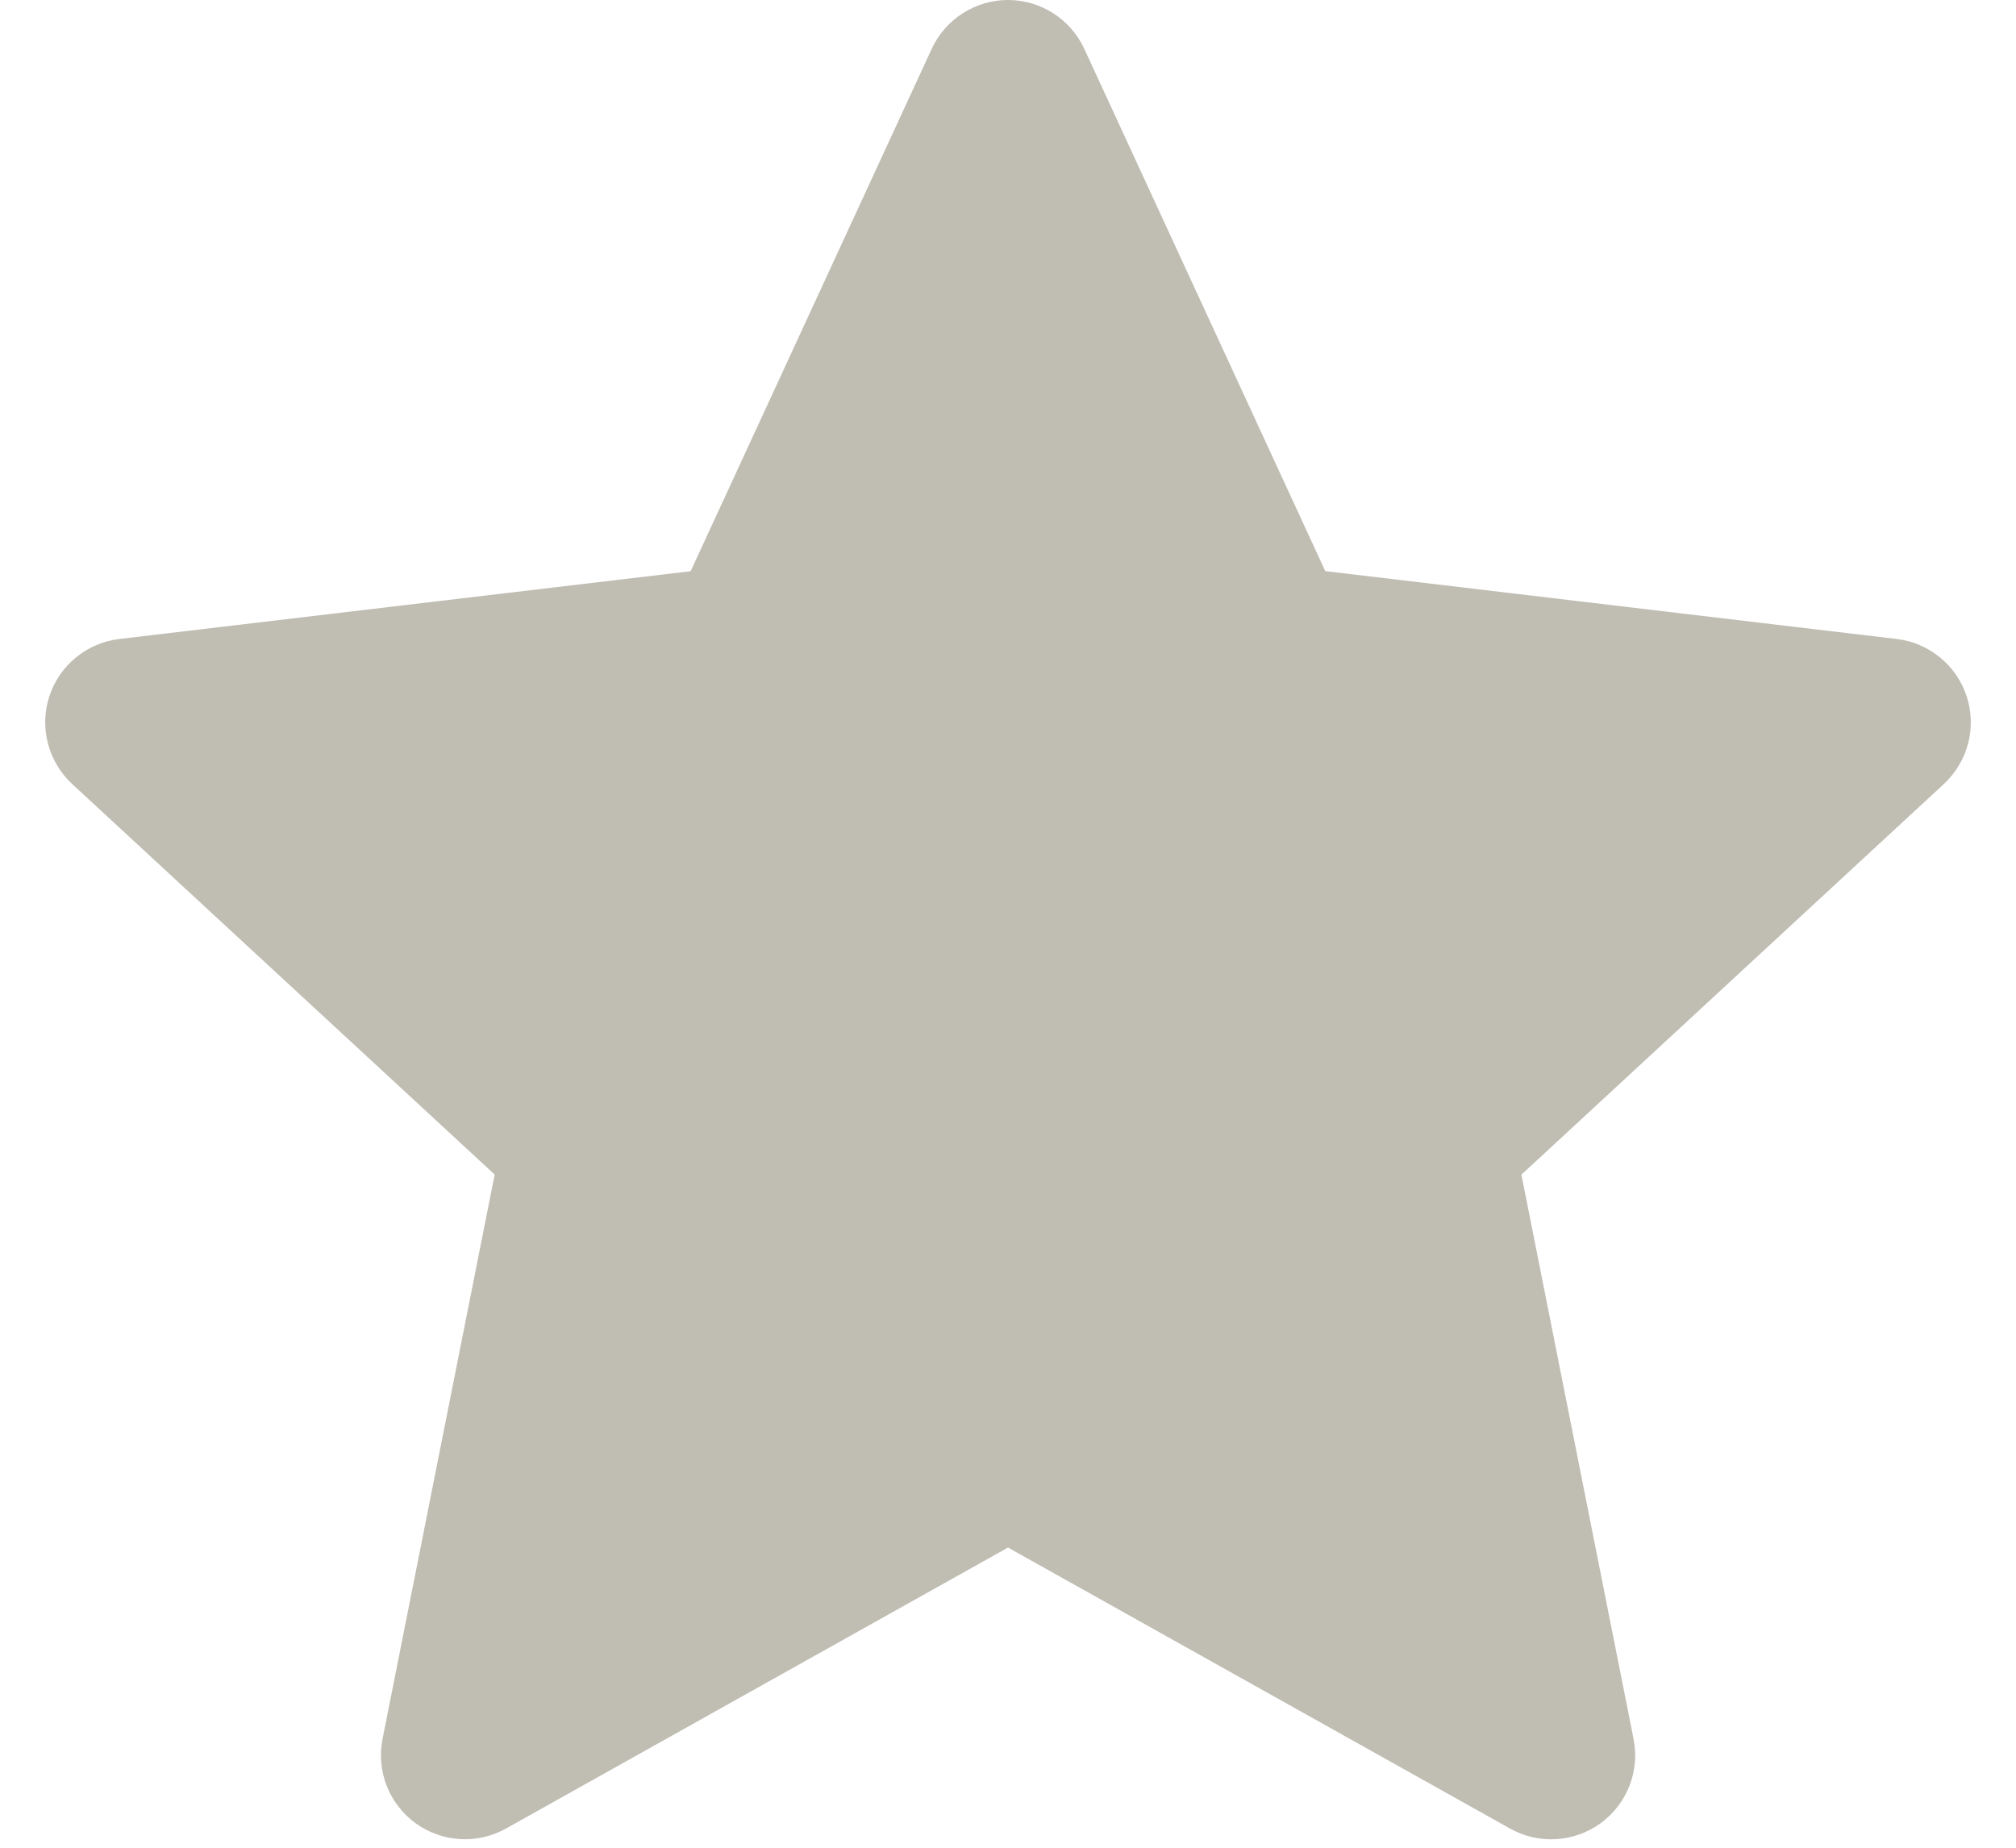 <svg width="24" height="22" viewBox="0 0 24 22" fill="none" xmlns="http://www.w3.org/2000/svg">
<path fillRule="evenodd" clip-rule="evenodd" d="M12.908 0.581C12.828 0.408 12.7 0.261 12.539 0.158C12.378 0.055 12.191 -3.05176e-05 12 -3.05176e-05C11.809 -3.05176e-05 11.622 0.055 11.461 0.158C11.3 0.261 11.172 0.408 11.092 0.581L8.222 6.801L1.421 7.608C1.231 7.63 1.052 7.707 0.904 7.828C0.756 7.949 0.646 8.11 0.587 8.292C0.528 8.473 0.522 8.668 0.571 8.853C0.619 9.038 0.719 9.205 0.859 9.335L5.889 13.985L4.554 20.705C4.517 20.892 4.534 21.086 4.604 21.264C4.674 21.442 4.793 21.596 4.947 21.708C5.102 21.82 5.285 21.886 5.476 21.897C5.666 21.909 5.856 21.865 6.023 21.772L12 18.426L17.977 21.772C18.144 21.866 18.334 21.909 18.525 21.898C18.716 21.887 18.899 21.821 19.054 21.709C19.209 21.596 19.328 21.442 19.398 21.264C19.467 21.086 19.485 20.892 19.447 20.704L18.112 13.986L23.141 9.335C23.281 9.205 23.381 9.038 23.43 8.853C23.478 8.668 23.472 8.473 23.413 8.292C23.354 8.11 23.244 7.949 23.096 7.828C22.948 7.707 22.769 7.63 22.579 7.608L15.777 6.8L12.908 0.581Z" fill="#C0BEB3"/>
</svg>
